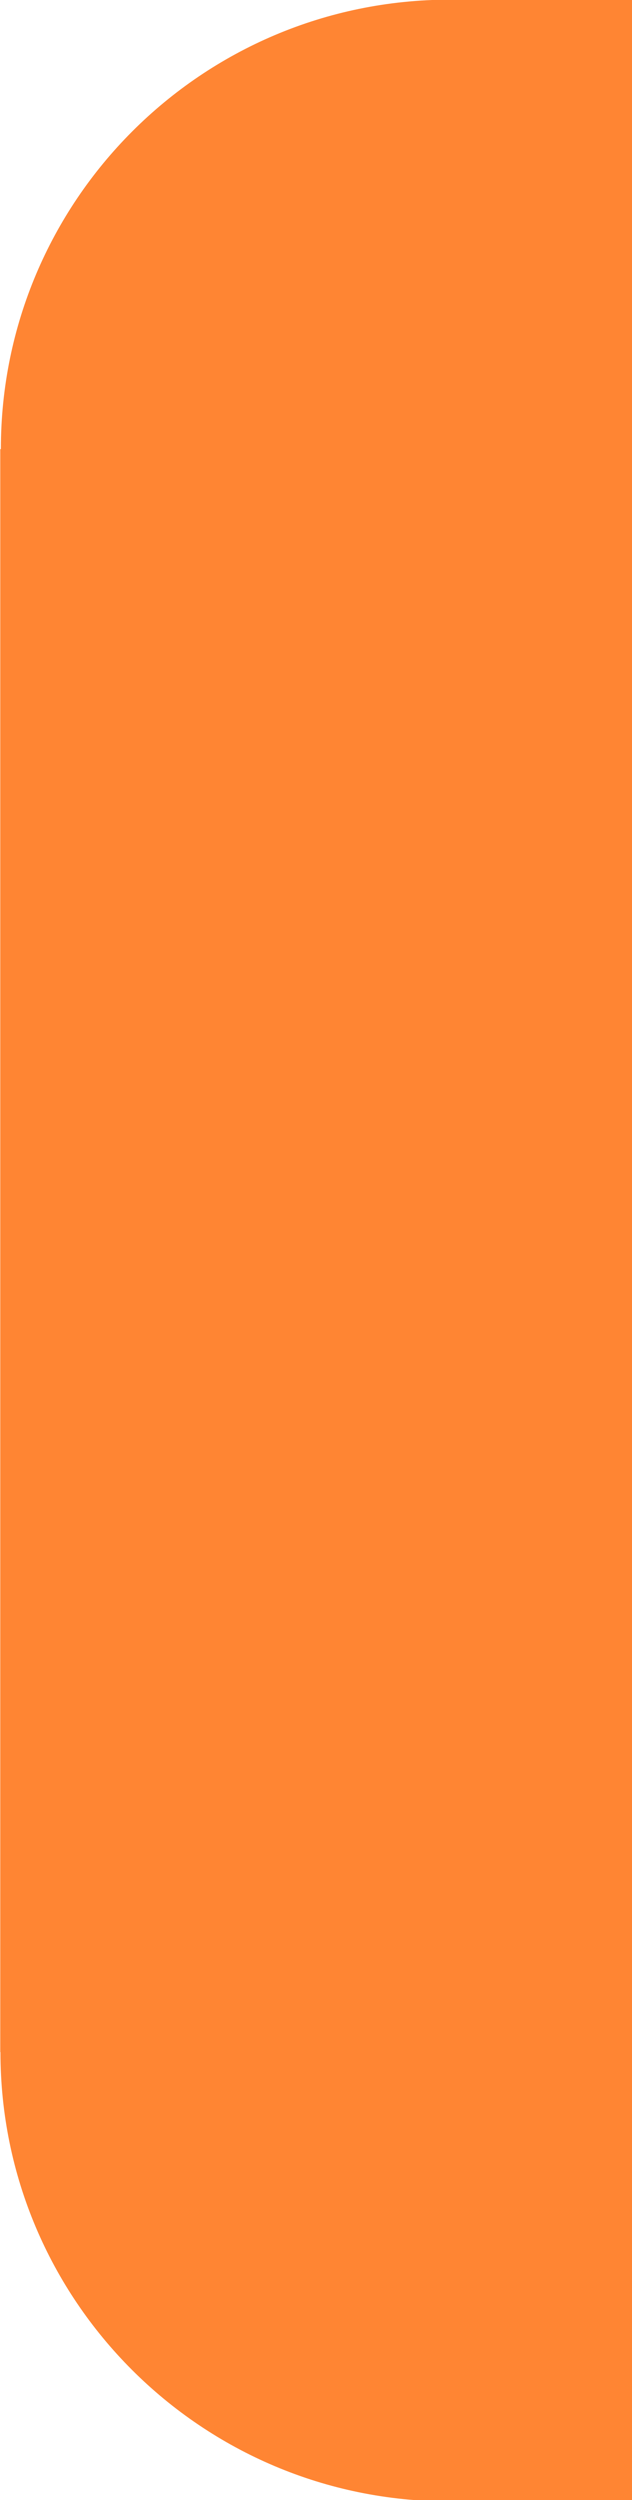 <?xml version="1.0" encoding="UTF-8" standalone="no"?>
<!-- Created with Inkscape (http://www.inkscape.org/) -->
<svg id="svg4585" xmlns:rdf="http://www.w3.org/1999/02/22-rdf-syntax-ns#" xmlns="http://www.w3.org/2000/svg" height="57.067mm" width="14.432mm" version="1.1" xmlns:cc="http://creativecommons.org/ns#" xmlns:xlink="http://www.w3.org/1999/xlink" viewBox="0 0 14.432 57.067" xmlns:dc="http://purl.org/dc/elements/1.1/">
 <g id="layer1" transform="translate(672.93 81.872)">
  <g id="g4913" transform="matrix(.353 0 0 -.353 -672.91 -71.625)">
   <path id="path4915" d="m0 0v-0.012h-0.039v-103.65h0.012v-0.012c0-16.041 13.004-29.045 29.048-29.045h11.85v161.77h-11.85c-16.033-0.02-29.021-13.017-29.021-29.05" fill="#ff8533"/>
  </g>
 </g>
</svg>
